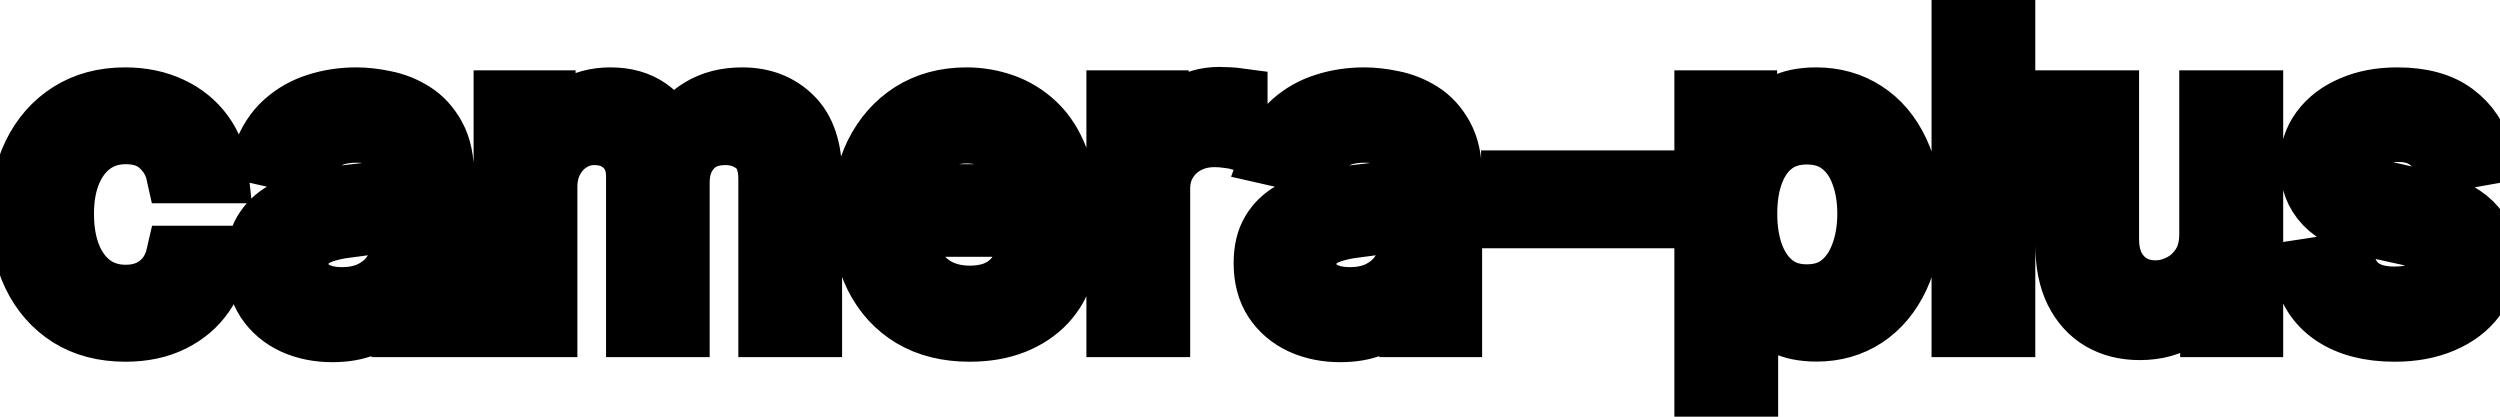 <svg viewBox="0 0 84 14" fill="none" stroke-width="2" stroke="currentColor" aria-hidden="true">
  <path d="M4.216 11.154C3.477 11.154 2.84 10.987 2.307 10.652C1.777 10.314 1.369 9.848 1.084 9.255C0.799 8.662 0.656 7.982 0.656 7.217C0.656 6.441 0.802 5.757 1.094 5.163C1.385 4.567 1.796 4.101 2.327 3.766C2.857 3.432 3.482 3.264 4.201 3.264C4.781 3.264 5.298 3.372 5.752 3.587C6.206 3.799 6.572 4.098 6.851 4.482C7.133 4.867 7.3 5.316 7.353 5.83H5.906C5.827 5.472 5.644 5.163 5.359 4.905C5.078 4.646 4.7 4.517 4.226 4.517C3.812 4.517 3.449 4.626 3.137 4.845C2.829 5.061 2.589 5.369 2.416 5.77C2.244 6.168 2.158 6.638 2.158 7.182C2.158 7.739 2.242 8.219 2.411 8.624C2.58 9.028 2.819 9.341 3.127 9.563C3.439 9.785 3.805 9.896 4.226 9.896C4.508 9.896 4.763 9.845 4.991 9.742C5.223 9.636 5.417 9.485 5.573 9.29C5.732 9.094 5.843 8.859 5.906 8.584H7.353C7.3 9.078 7.139 9.518 6.871 9.906C6.602 10.294 6.243 10.599 5.792 10.821C5.344 11.043 4.819 11.154 4.216 11.154ZM11.165 11.169C10.681 11.169 10.243 11.079 9.852 10.901C9.461 10.718 9.151 10.455 8.923 10.11C8.697 9.765 8.585 9.343 8.585 8.842C8.585 8.411 8.668 8.057 8.833 7.778C8.999 7.5 9.223 7.28 9.504 7.117C9.786 6.955 10.101 6.832 10.449 6.749C10.797 6.666 11.152 6.603 11.513 6.56C11.97 6.507 12.342 6.464 12.627 6.431C12.912 6.395 13.119 6.337 13.248 6.257C13.377 6.178 13.442 6.048 13.442 5.869V5.835C13.442 5.4 13.319 5.064 13.074 4.825C12.832 4.587 12.471 4.467 11.99 4.467C11.49 4.467 11.095 4.578 10.807 4.8C10.522 5.019 10.325 5.263 10.215 5.531L8.818 5.213C8.984 4.749 9.226 4.375 9.544 4.089C9.866 3.801 10.235 3.592 10.653 3.463C11.07 3.33 11.51 3.264 11.97 3.264C12.275 3.264 12.598 3.301 12.94 3.374C13.284 3.443 13.606 3.572 13.904 3.761C14.206 3.95 14.453 4.22 14.645 4.572C14.837 4.92 14.933 5.372 14.933 5.929V11H13.482V9.956H13.422C13.326 10.148 13.182 10.337 12.989 10.523C12.797 10.708 12.55 10.863 12.249 10.985C11.947 11.108 11.586 11.169 11.165 11.169ZM11.488 9.976C11.899 9.976 12.25 9.895 12.542 9.732C12.837 9.57 13.061 9.358 13.213 9.096C13.369 8.831 13.447 8.547 13.447 8.246V7.261C13.394 7.314 13.291 7.364 13.139 7.411C12.989 7.454 12.819 7.492 12.627 7.525C12.434 7.555 12.247 7.583 12.065 7.609C11.883 7.633 11.73 7.652 11.607 7.669C11.319 7.705 11.056 7.767 10.817 7.853C10.582 7.939 10.393 8.063 10.25 8.226C10.111 8.385 10.041 8.597 10.041 8.862C10.041 9.23 10.177 9.509 10.449 9.697C10.721 9.883 11.067 9.976 11.488 9.976ZM16.913 11V3.364H18.34V4.607H18.435C18.594 4.186 18.854 3.857 19.215 3.622C19.576 3.384 20.009 3.264 20.513 3.264C21.023 3.264 21.451 3.384 21.796 3.622C22.143 3.861 22.4 4.189 22.566 4.607H22.646C22.828 4.199 23.118 3.874 23.516 3.632C23.913 3.387 24.387 3.264 24.938 3.264C25.63 3.264 26.195 3.481 26.633 3.915C27.074 4.35 27.294 5.004 27.294 5.879V11H25.808V6.018C25.808 5.501 25.667 5.127 25.385 4.895C25.103 4.663 24.767 4.547 24.376 4.547C23.892 4.547 23.516 4.696 23.247 4.994C22.979 5.289 22.845 5.669 22.845 6.133V11H21.363V5.924C21.363 5.51 21.234 5.177 20.975 4.925C20.717 4.673 20.38 4.547 19.966 4.547C19.684 4.547 19.424 4.621 19.185 4.771C18.95 4.916 18.759 5.12 18.614 5.382C18.471 5.644 18.4 5.947 18.4 6.292V11H16.913ZM32.578 11.154C31.825 11.154 31.177 10.993 30.634 10.672C30.093 10.347 29.676 9.891 29.381 9.305C29.089 8.715 28.943 8.024 28.943 7.232C28.943 6.449 29.089 5.76 29.381 5.163C29.676 4.567 30.087 4.101 30.614 3.766C31.144 3.432 31.764 3.264 32.473 3.264C32.904 3.264 33.322 3.335 33.726 3.478C34.13 3.62 34.493 3.844 34.815 4.149C35.136 4.454 35.39 4.85 35.575 5.337C35.761 5.821 35.854 6.41 35.854 7.102V7.629H29.784V6.516H34.397C34.397 6.125 34.318 5.778 34.159 5.477C33.999 5.172 33.776 4.931 33.487 4.756C33.202 4.58 32.868 4.492 32.483 4.492C32.066 4.492 31.701 4.595 31.389 4.8C31.081 5.003 30.843 5.268 30.674 5.596C30.508 5.921 30.425 6.274 30.425 6.655V7.525C30.425 8.035 30.514 8.469 30.693 8.827C30.876 9.185 31.129 9.459 31.454 9.648C31.779 9.833 32.158 9.926 32.593 9.926C32.874 9.926 33.131 9.886 33.363 9.807C33.595 9.724 33.796 9.601 33.965 9.439C34.134 9.277 34.263 9.076 34.352 8.837L35.759 9.091C35.647 9.505 35.444 9.868 35.153 10.18C34.864 10.488 34.502 10.728 34.064 10.901C33.63 11.07 33.134 11.154 32.578 11.154ZM37.503 11V3.364H38.94V4.577H39.02C39.159 4.166 39.404 3.843 39.755 3.607C40.11 3.369 40.511 3.249 40.959 3.249C41.051 3.249 41.161 3.253 41.287 3.259C41.416 3.266 41.517 3.274 41.59 3.284V4.706C41.53 4.689 41.424 4.671 41.272 4.651C41.119 4.628 40.967 4.616 40.814 4.616C40.463 4.616 40.15 4.691 39.875 4.84C39.603 4.986 39.387 5.19 39.228 5.452C39.069 5.71 38.99 6.005 38.99 6.337V11H37.503ZM45.03 11.169C44.546 11.169 44.109 11.079 43.718 10.901C43.327 10.718 43.017 10.455 42.788 10.11C42.563 9.765 42.45 9.343 42.45 8.842C42.45 8.411 42.533 8.057 42.699 7.778C42.864 7.5 43.088 7.28 43.37 7.117C43.651 6.955 43.966 6.832 44.314 6.749C44.662 6.666 45.017 6.603 45.378 6.56C45.836 6.507 46.207 6.464 46.492 6.431C46.777 6.395 46.984 6.337 47.113 6.257C47.242 6.178 47.307 6.048 47.307 5.869V5.835C47.307 5.4 47.184 5.064 46.939 4.825C46.697 4.587 46.336 4.467 45.855 4.467C45.355 4.467 44.961 4.578 44.672 4.8C44.387 5.019 44.19 5.263 44.081 5.531L42.684 5.213C42.849 4.749 43.091 4.375 43.409 4.089C43.731 3.801 44.1 3.592 44.518 3.463C44.936 3.33 45.375 3.264 45.836 3.264C46.141 3.264 46.464 3.301 46.805 3.374C47.15 3.443 47.471 3.572 47.77 3.761C48.071 3.95 48.318 4.22 48.51 4.572C48.703 4.92 48.799 5.372 48.799 5.929V11H47.347V9.956H47.287C47.191 10.148 47.047 10.337 46.855 10.523C46.663 10.708 46.416 10.863 46.114 10.985C45.812 11.108 45.451 11.169 45.03 11.169ZM45.353 9.976C45.764 9.976 46.116 9.895 46.407 9.732C46.702 9.57 46.926 9.358 47.078 9.096C47.234 8.831 47.312 8.547 47.312 8.246V7.261C47.259 7.314 47.156 7.364 47.004 7.411C46.855 7.454 46.684 7.492 46.492 7.525C46.3 7.555 46.112 7.583 45.93 7.609C45.748 7.633 45.595 7.652 45.473 7.669C45.184 7.705 44.921 7.767 44.682 7.853C44.447 7.939 44.258 8.063 44.115 8.226C43.976 8.385 43.907 8.597 43.907 8.862C43.907 9.23 44.042 9.509 44.314 9.697C44.586 9.883 44.932 9.976 45.353 9.976ZM55.278 6.053V7.341H50.764V6.053H55.278ZM57.259 13.864V3.364H58.711V4.602H58.835C58.921 4.442 59.045 4.259 59.208 4.05C59.37 3.841 59.596 3.659 59.884 3.503C60.172 3.344 60.554 3.264 61.028 3.264C61.644 3.264 62.194 3.42 62.678 3.732C63.162 4.043 63.541 4.492 63.817 5.079C64.095 5.665 64.234 6.371 64.234 7.197C64.234 8.022 64.097 8.73 63.822 9.32C63.547 9.906 63.169 10.359 62.688 10.677C62.207 10.992 61.659 11.149 61.042 11.149C60.578 11.149 60.199 11.071 59.904 10.915C59.612 10.76 59.384 10.577 59.218 10.369C59.052 10.16 58.925 9.974 58.835 9.812H58.746V13.864H57.259ZM58.716 7.182C58.716 7.719 58.794 8.189 58.949 8.594C59.105 8.998 59.331 9.315 59.626 9.543C59.92 9.769 60.282 9.881 60.709 9.881C61.154 9.881 61.525 9.764 61.823 9.528C62.121 9.29 62.347 8.967 62.499 8.559C62.655 8.151 62.733 7.692 62.733 7.182C62.733 6.678 62.657 6.226 62.504 5.825C62.355 5.424 62.13 5.107 61.828 4.875C61.53 4.643 61.157 4.527 60.709 4.527C60.279 4.527 59.914 4.638 59.616 4.86C59.321 5.082 59.097 5.392 58.944 5.79C58.792 6.188 58.716 6.652 58.716 7.182ZM67.386 0.818V11H65.9V0.818H67.386ZM74.223 7.833V3.364H75.715V11H74.253V9.678H74.174C73.998 10.085 73.716 10.425 73.329 10.697C72.944 10.965 72.465 11.099 71.892 11.099C71.401 11.099 70.967 10.992 70.589 10.776C70.215 10.557 69.92 10.234 69.704 9.807C69.492 9.379 69.386 8.851 69.386 8.221V3.364H70.873V8.042C70.873 8.562 71.017 8.977 71.305 9.285C71.593 9.593 71.968 9.747 72.429 9.747C72.707 9.747 72.984 9.678 73.259 9.538C73.537 9.399 73.768 9.189 73.95 8.907C74.135 8.625 74.227 8.267 74.223 7.833ZM83.434 5.228L82.087 5.467C82.031 5.294 81.941 5.13 81.819 4.974C81.699 4.819 81.537 4.691 81.332 4.592C81.126 4.492 80.869 4.442 80.561 4.442C80.14 4.442 79.789 4.537 79.507 4.726C79.225 4.911 79.084 5.152 79.084 5.447C79.084 5.702 79.179 5.907 79.368 6.063C79.557 6.219 79.862 6.347 80.282 6.446L81.496 6.724C82.198 6.887 82.722 7.137 83.067 7.475C83.411 7.813 83.584 8.252 83.584 8.793C83.584 9.25 83.451 9.658 83.186 10.016C82.924 10.37 82.558 10.649 82.087 10.851C81.62 11.053 81.078 11.154 80.462 11.154C79.606 11.154 78.909 10.972 78.368 10.607C77.828 10.239 77.497 9.717 77.374 9.041L78.811 8.822C78.9 9.197 79.084 9.48 79.363 9.673C79.641 9.862 80.004 9.956 80.451 9.956C80.939 9.956 81.328 9.855 81.62 9.653C81.912 9.447 82.057 9.197 82.057 8.902C82.057 8.663 81.968 8.463 81.789 8.3C81.613 8.138 81.343 8.015 80.978 7.933L79.686 7.649C78.973 7.487 78.446 7.228 78.105 6.874C77.767 6.519 77.598 6.07 77.598 5.526C77.598 5.076 77.724 4.681 77.976 4.343C78.228 4.005 78.576 3.741 79.02 3.553C79.464 3.36 79.973 3.264 80.546 3.264C81.371 3.264 82.021 3.443 82.495 3.801C82.969 4.156 83.282 4.631 83.434 5.228Z" fill="black"/>
</svg>
